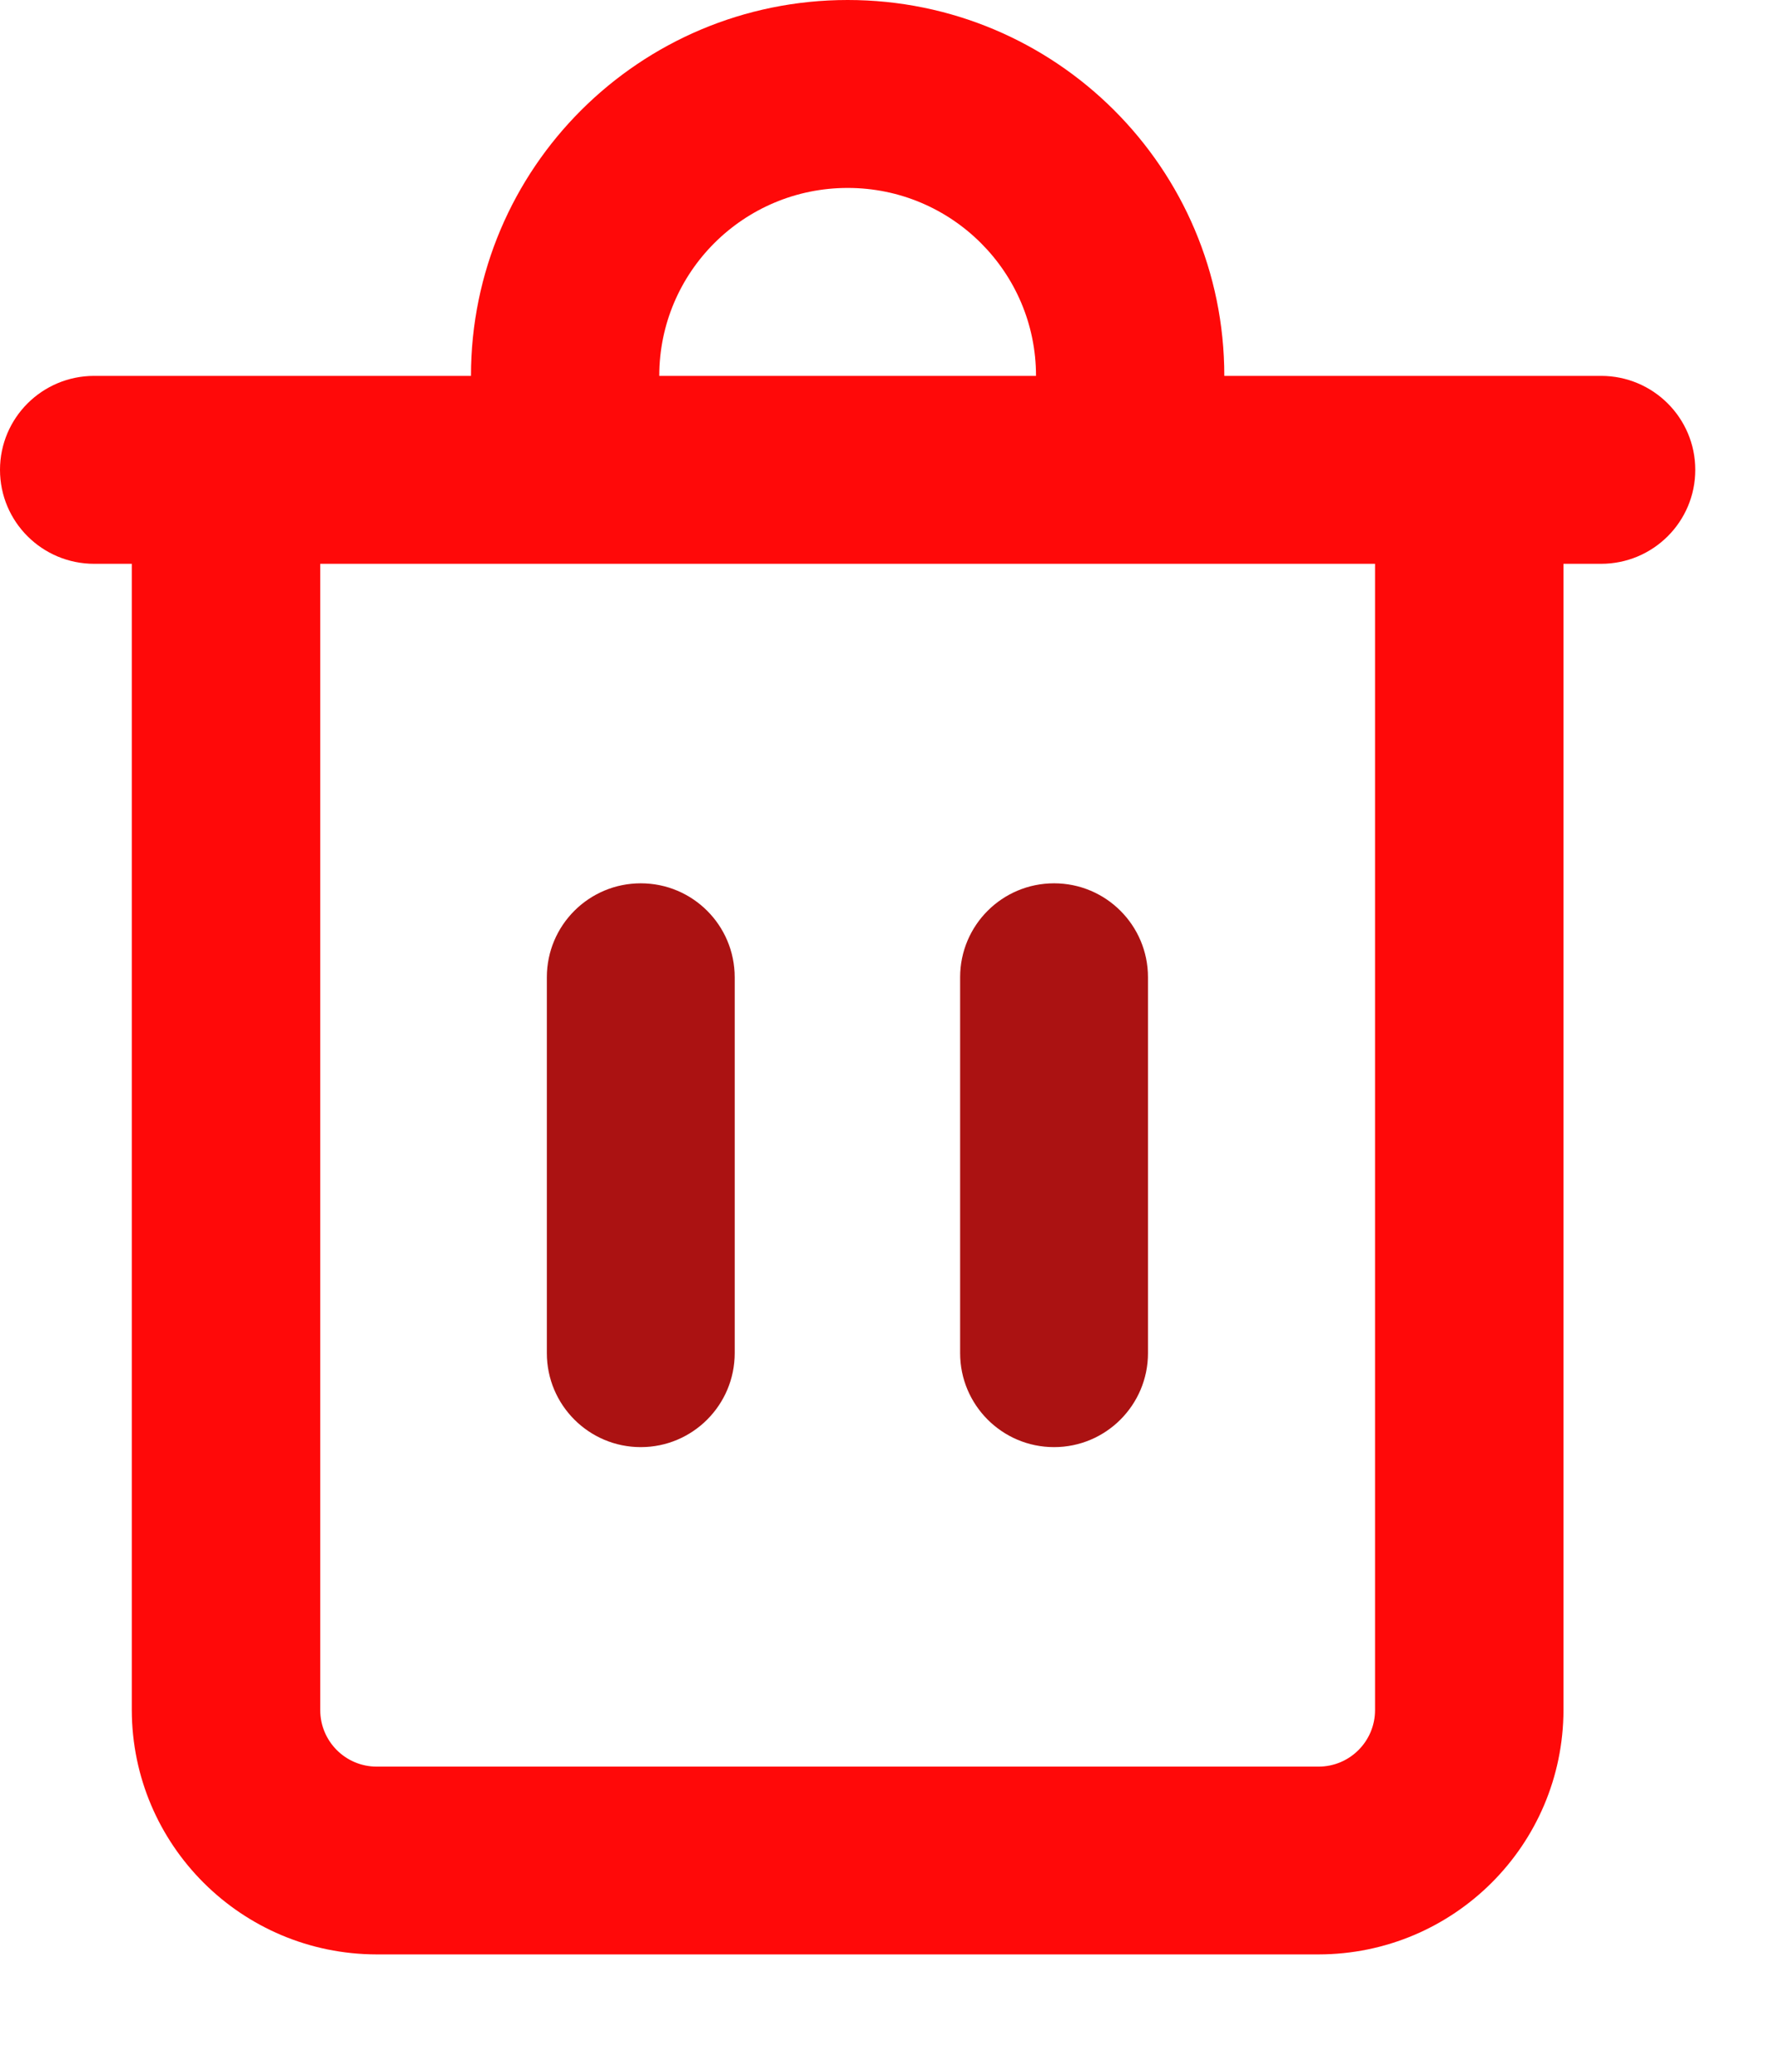 <svg width="12" height="14" viewBox="0 0 12 14" fill="none" xmlns="http://www.w3.org/2000/svg">
<path d="M10.824 2.54H8.277C8.277 1.137 7.137 0 5.731 0C4.324 0 3.184 1.137 3.184 2.54H0.637C0.285 2.54 0 2.824 0 3.175C0 3.526 0.285 3.81 0.637 3.81H0.891V11.556C0.893 12.468 1.633 13.206 2.547 13.207H8.914C9.828 13.206 10.568 12.468 10.57 11.556V3.81H10.824C11.176 3.81 11.461 3.526 11.461 3.175C11.461 2.824 11.176 2.54 10.824 2.54ZM5.731 1.27C6.434 1.27 7.004 1.839 7.004 2.54H4.457C4.457 1.839 5.027 1.27 5.731 1.27ZM9.296 11.556C9.296 11.767 9.125 11.938 8.914 11.938H2.547C2.336 11.938 2.165 11.767 2.165 11.556V3.81H9.296V11.556Z" fill="#FF0909"/>
<path d="M4.332 9.779C3.981 9.779 3.697 9.494 3.697 9.144V6.604C3.697 6.253 3.981 5.969 4.332 5.969C4.683 5.969 4.967 6.253 4.967 6.604V9.144C4.967 9.494 4.683 9.779 4.332 9.779Z" fill="#AB1212"/>
<path d="M7.126 9.779C6.775 9.779 6.491 9.494 6.491 9.144V6.604C6.491 6.253 6.775 5.969 7.126 5.969C7.477 5.969 7.761 6.253 7.761 6.604V9.144C7.761 9.494 7.477 9.779 7.126 9.779Z" fill="#AB1212"/>
</svg>
